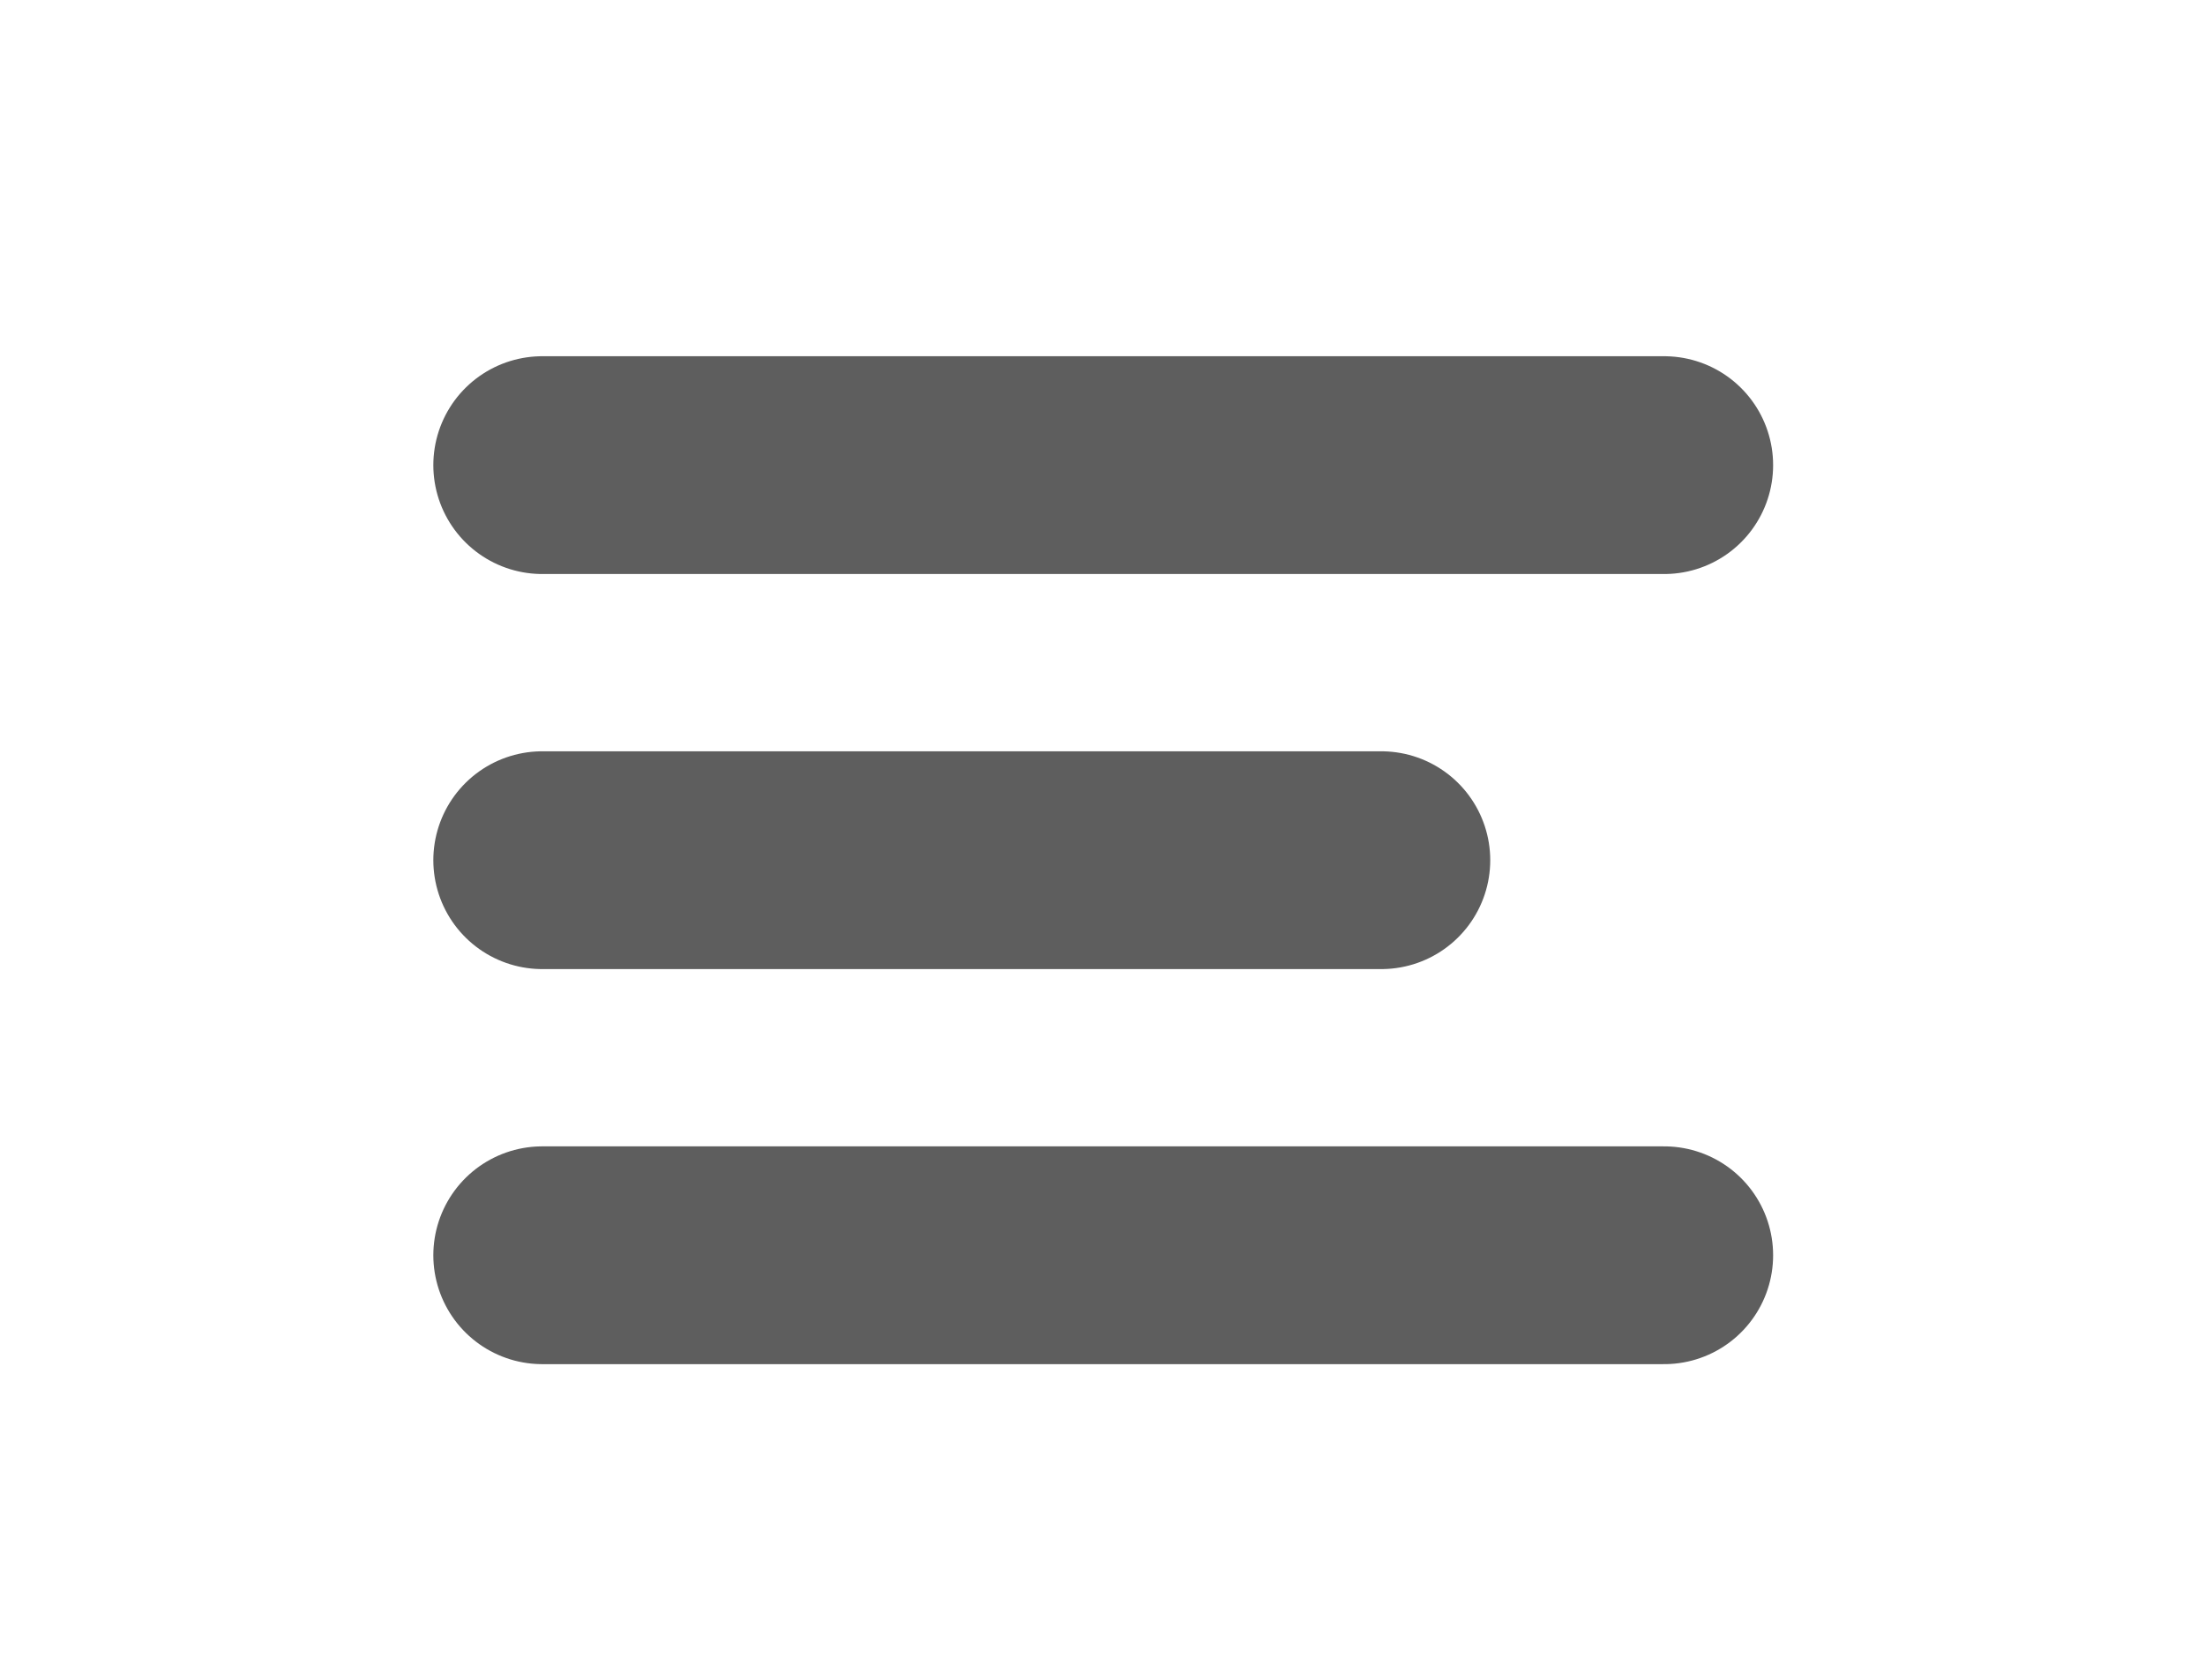 <?xml version="1.0" encoding="UTF-8" standalone="no"?>
<!-- Created with Inkscape (http://www.inkscape.org/) -->

<svg
   width="2.1in"
   height="1.6in"
   viewBox="0 0 53.34 40.64"
   version="1.1"
   id="svg5"
   inkscape:version="1.1 (c68e22c387, 2021-05-23)"
   sodipodi:docname="menu.svg"
   xmlns:inkscape="http://www.inkscape.org/namespaces/inkscape"
   xmlns:sodipodi="http://sodipodi.sourceforge.net/DTD/sodipodi-0.dtd"
   xmlns="http://www.w3.org/2000/svg"
   xmlns:svg="http://www.w3.org/2000/svg">
  <sodipodi:namedview
     id="namedview7"
     pagecolor="#ffffff"
     bordercolor="#666666"
     borderopacity="1.0"
     inkscape:pageshadow="2"
     inkscape:pageopacity="0.0"
     inkscape:pagecheckerboard="0"
     inkscape:document-units="mm"
     showgrid="false"
     inkscape:zoom="2.1215981"
     inkscape:cx="91.911847"
     inkscape:cy="79.892605"
     inkscape:window-width="1920"
     inkscape:window-height="1027"
     inkscape:window-x="-8"
     inkscape:window-y="117"
     inkscape:window-maximized="1"
     inkscape:current-layer="layer1"
     units="in" />
  <defs
     id="defs2" />
  <g
     inkscape:label="Vrstva 1"
     inkscape:groupmode="layer"
     id="layer1">
    <path
       style="fill:none;stroke:#5e5e5e;stroke-width:5.269;stroke-linecap:round;stroke-linejoin:miter;stroke-miterlimit:4;stroke-dasharray:none;stroke-opacity:1"
       d="M 13.117,11.253 H 40.258"
       id="path987"
       sodipodi:nodetypes="cc" />
    <path
       style="fill:none;stroke:#5e5e5e;stroke-width:5.269;stroke-linecap:round;stroke-linejoin:miter;stroke-miterlimit:4;stroke-dasharray:none;stroke-opacity:1"
       d="M 13.117,30.369 H 40.258"
       id="path987-8"
       sodipodi:nodetypes="cc" />
    <path
       style="fill:none;stroke:#5e5e5e;stroke-width:5.269;stroke-linecap:round;stroke-linejoin:miter;stroke-miterlimit:4;stroke-dasharray:none;stroke-opacity:1"
       d="M 13.117,20.811 H 33.415"
       id="path987-8-3"
       sodipodi:nodetypes="cc" />
  </g>
</svg>
